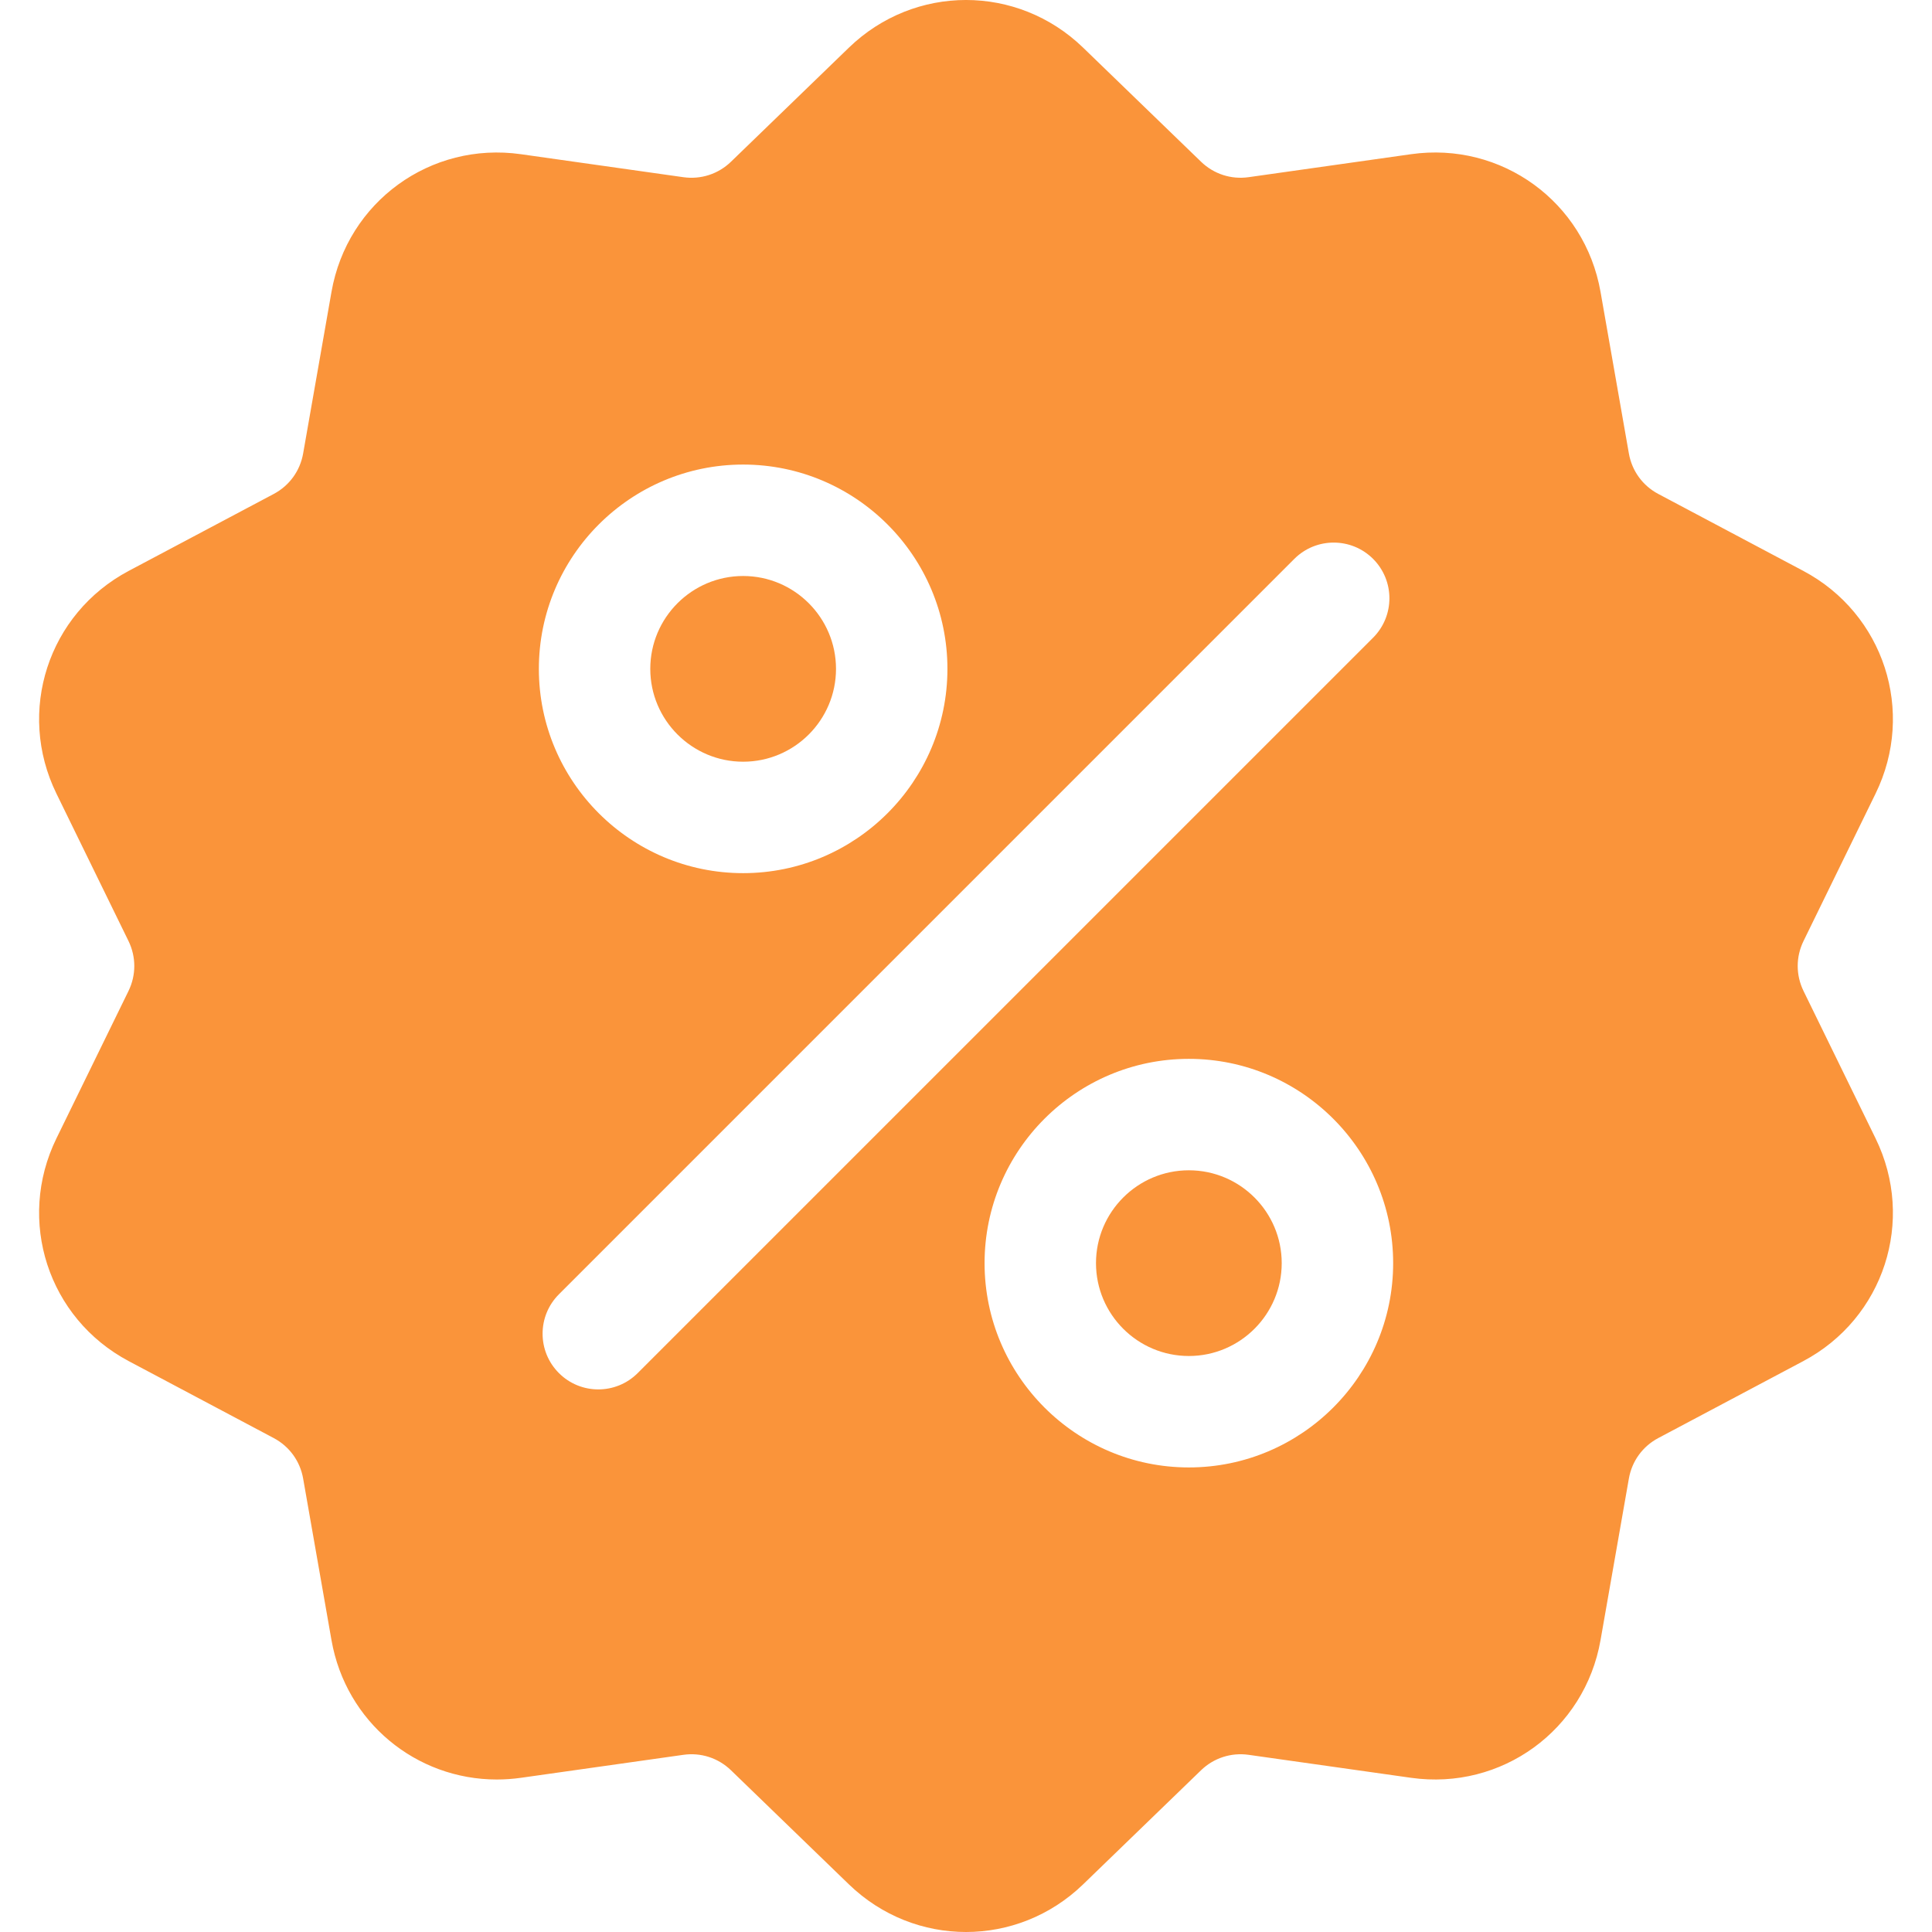 <svg width="116" height="116" viewBox="0 0 116 116" fill="none" xmlns="http://www.w3.org/2000/svg">
<g clip-path="url(#clip0)">
<path d="M108.287 59.502C107.82 58.547 107.82 57.452 108.287 56.498L112.613 47.647C115.022 42.719 113.114 36.845 108.268 34.275L99.566 29.657C98.627 29.159 97.984 28.273 97.8 27.227L96.098 17.523C95.15 12.12 90.153 8.49 84.723 9.258L74.969 10.638C73.916 10.787 72.875 10.448 72.111 9.709L65.031 2.86C61.088 -0.954 54.912 -0.954 50.97 2.86L43.89 9.71C43.126 10.449 42.085 10.787 41.032 10.639L31.278 9.259C25.846 8.49 20.85 12.121 19.903 17.524L18.201 27.227C18.017 28.273 17.373 29.16 16.435 29.658L7.733 34.275C2.887 36.846 0.979 42.72 3.388 47.648L7.714 56.498C8.18 57.453 8.18 58.548 7.714 59.503L3.387 68.353C0.979 73.281 2.887 79.155 7.732 81.725L16.434 86.343C17.373 86.841 18.017 87.727 18.201 88.774L19.903 98.477C20.765 103.395 24.983 106.844 29.829 106.844C30.307 106.844 30.791 106.81 31.278 106.742L41.032 105.362C42.084 105.212 43.126 105.552 43.89 106.29L50.97 113.14C52.942 115.047 55.471 116 58 116C60.529 116 63.06 115.047 65.031 113.14L72.111 106.29C72.875 105.552 73.916 105.214 74.969 105.362L84.723 106.742C90.155 107.51 95.15 103.879 96.098 98.477L97.8 88.774C97.984 87.727 98.627 86.841 99.566 86.343L108.268 81.725C113.114 79.155 115.022 73.281 112.613 68.353L108.287 59.502ZM44.619 27.893C51.383 27.893 56.885 33.396 56.885 40.159C56.885 46.922 51.383 52.425 44.619 52.425C37.856 52.425 32.354 46.922 32.354 40.159C32.354 33.396 37.856 27.893 44.619 27.893ZM38.288 82.442C37.635 83.096 36.779 83.422 35.923 83.422C35.067 83.422 34.211 83.096 33.558 82.442C32.251 81.136 32.251 79.018 33.558 77.712L77.712 33.557C79.018 32.251 81.136 32.251 82.443 33.557C83.749 34.864 83.749 36.982 82.443 38.288L38.288 82.442ZM71.381 88.107C64.618 88.107 59.115 82.604 59.115 75.841C59.115 69.078 64.618 63.575 71.381 63.575C78.144 63.575 83.647 69.078 83.647 75.841C83.647 82.604 78.144 88.107 71.381 88.107Z" fill="#FA943A"/>
<path d="M71.381 70.266C68.306 70.266 65.805 72.767 65.805 75.841C65.805 78.915 68.306 81.416 71.381 81.416C74.455 81.416 76.956 78.915 76.956 75.841C76.956 72.767 74.455 70.266 71.381 70.266Z" fill="#FA943A"/>
<path d="M44.619 34.584C41.545 34.584 39.044 37.084 39.044 40.159C39.044 43.233 41.545 45.734 44.619 45.734C47.693 45.734 50.195 43.233 50.195 40.159C50.194 37.085 47.693 34.584 44.619 34.584Z" fill="#FA943A"/>
</g>
<defs>
<clipPath id="clip0">
<rect width="116" height="116" fill="white"/>
</clipPath>
</defs>
</svg>
